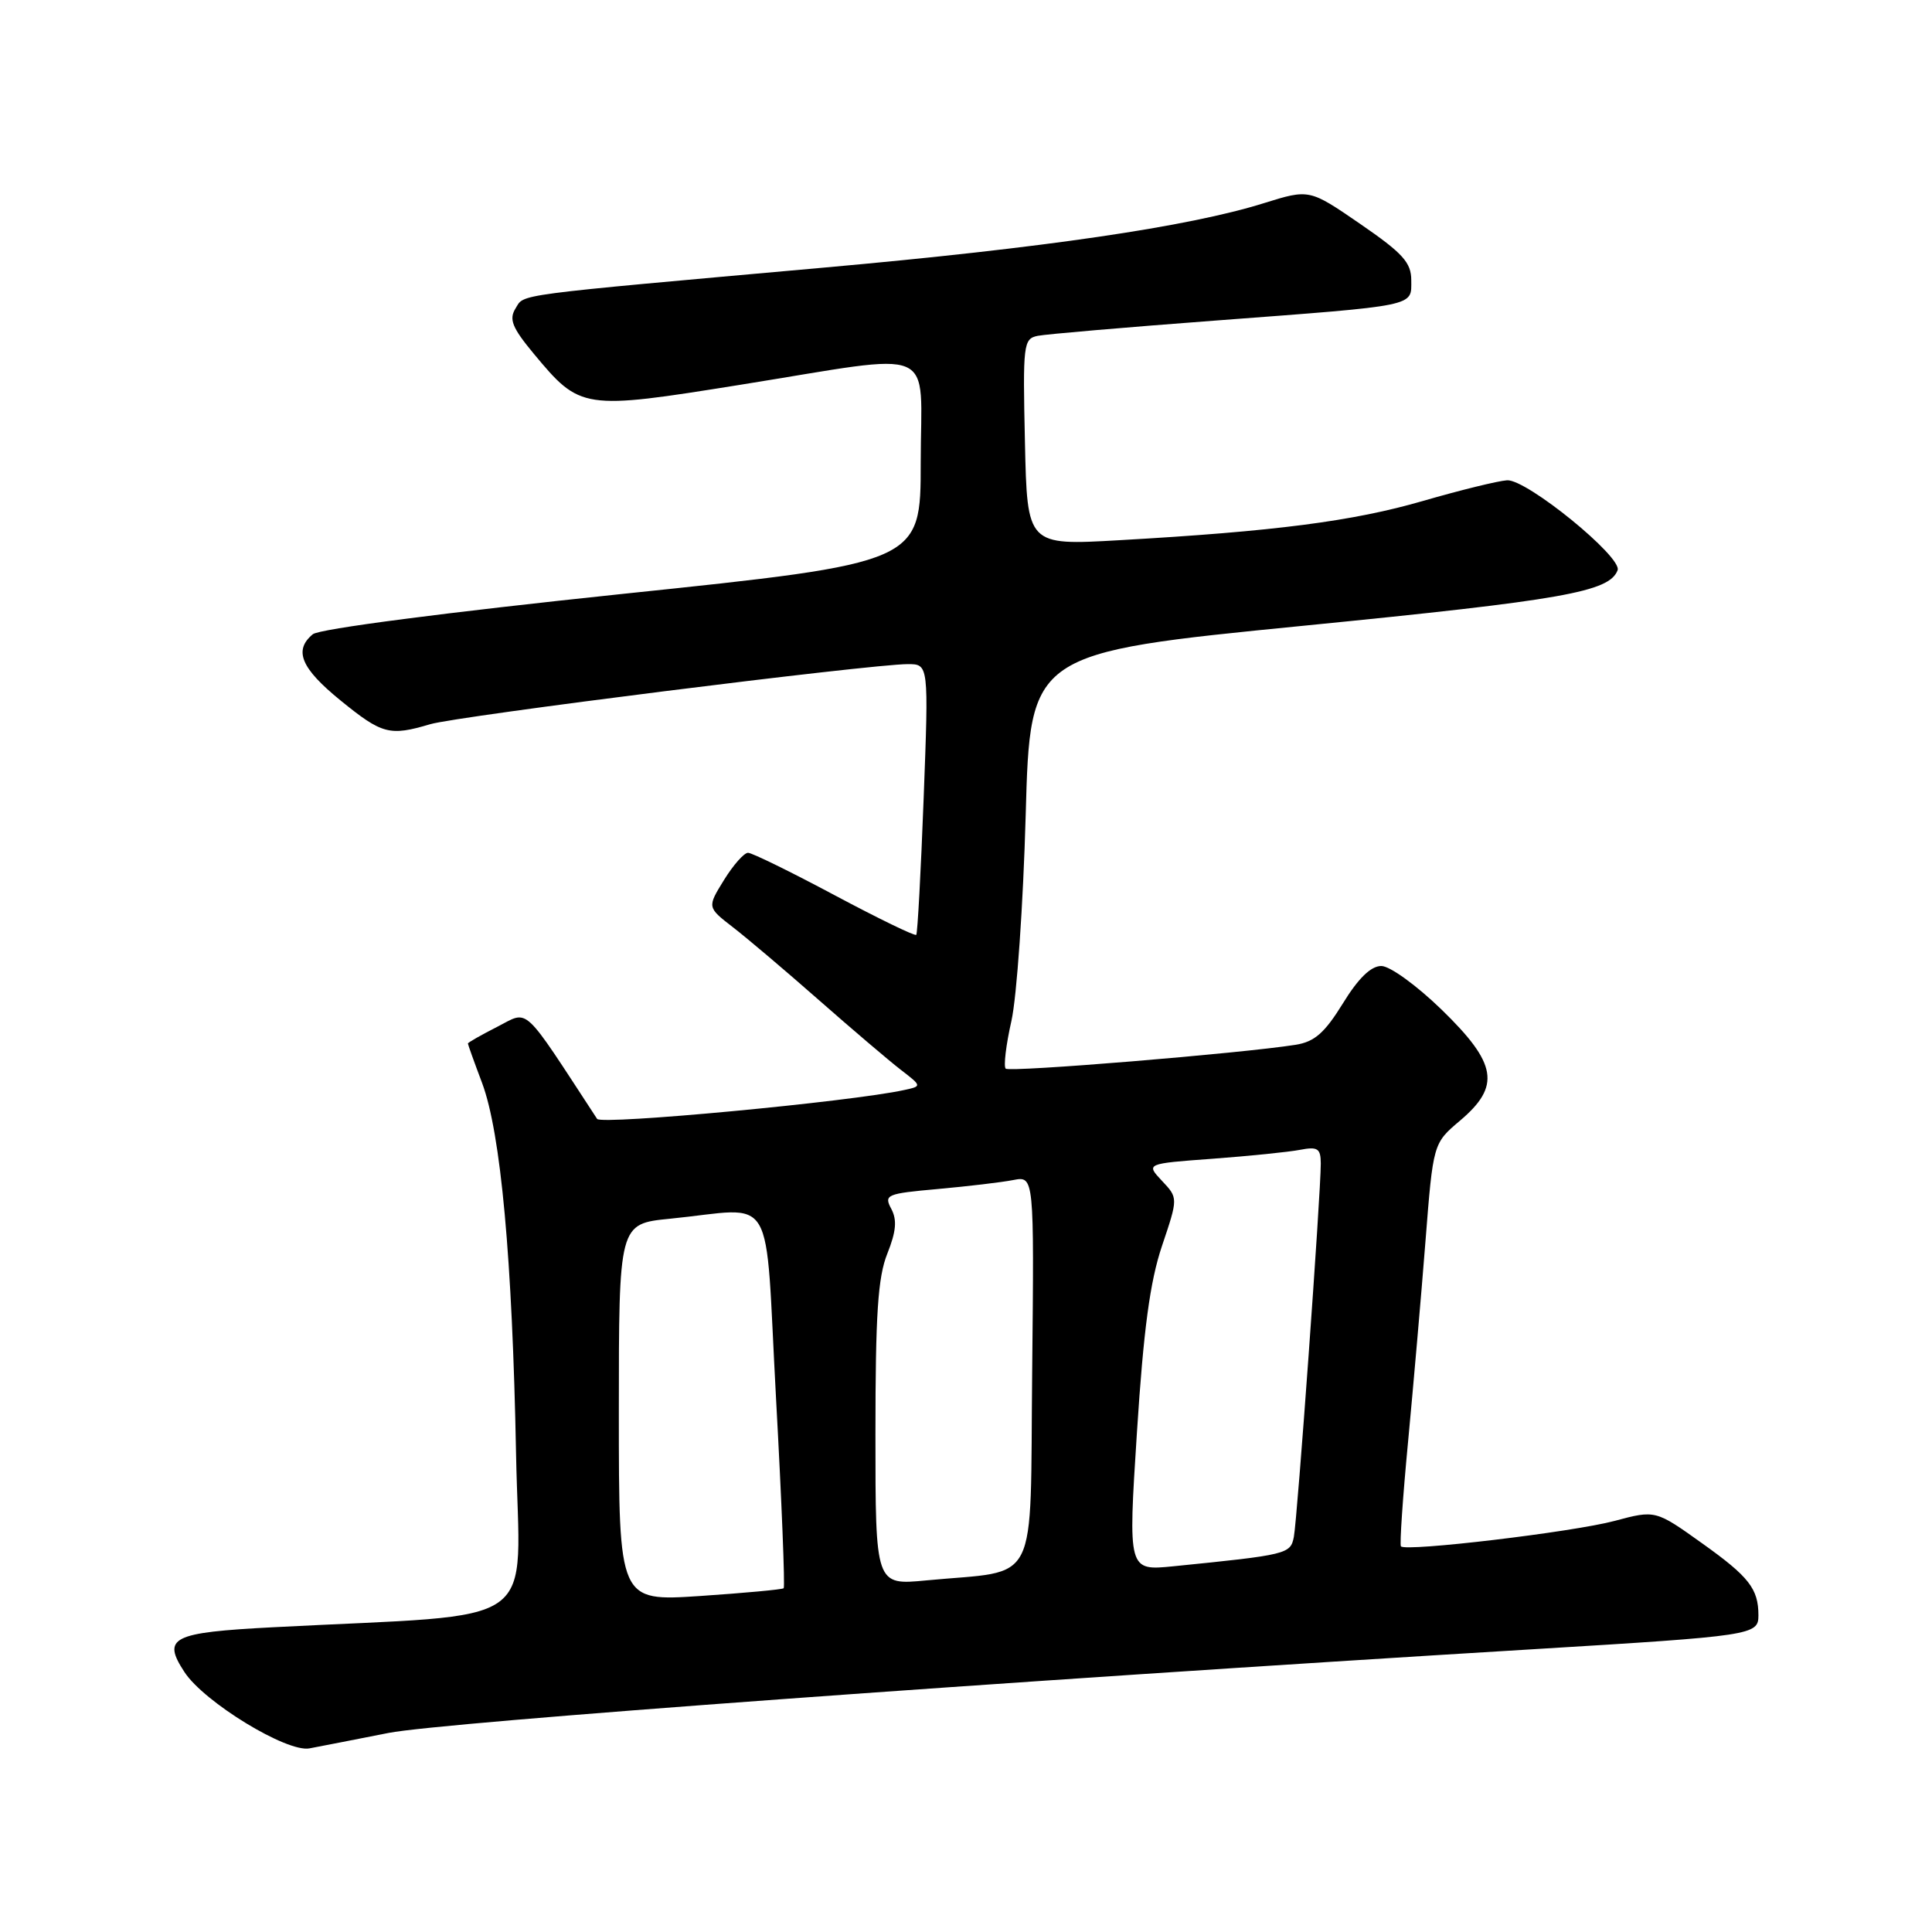 <?xml version="1.0" encoding="UTF-8" standalone="no"?>
<!DOCTYPE svg PUBLIC "-//W3C//DTD SVG 1.1//EN" "http://www.w3.org/Graphics/SVG/1.1/DTD/svg11.dtd" >
<svg xmlns="http://www.w3.org/2000/svg" xmlns:xlink="http://www.w3.org/1999/xlink" version="1.1" viewBox="0 0 256 256">
 <g >
 <path fill="currentColor"
d=" M 51.50 229.62 C 58.59 228.22 132.54 222.81 203.50 218.51 C 232.21 216.77 233.00 216.65 233.00 214.06 C 233.00 210.52 231.77 208.94 225.56 204.51 C 219.36 200.08 219.36 200.08 213.93 201.53 C 208.45 203.00 186.25 205.64 185.63 204.90 C 185.45 204.68 185.87 198.43 186.58 191.00 C 187.28 183.57 188.32 171.65 188.88 164.50 C 189.90 151.50 189.90 151.50 193.45 148.50 C 198.88 143.91 198.39 140.95 191.04 133.80 C 187.71 130.57 184.17 128.00 183.03 128.00 C 181.65 128.00 179.98 129.63 177.93 132.97 C 175.52 136.87 174.19 138.04 171.68 138.44 C 164.47 139.58 133.77 142.11 133.26 141.60 C 132.96 141.30 133.30 138.45 134.02 135.27 C 134.73 132.10 135.58 119.83 135.91 108.00 C 136.50 86.50 136.50 86.50 172.77 82.91 C 207.22 79.50 213.24 78.43 214.34 75.56 C 215.00 73.83 202.28 63.47 199.69 63.64 C 198.49 63.72 193.48 64.95 188.58 66.37 C 179.28 69.07 168.92 70.41 148.31 71.58 C 136.11 72.28 136.11 72.28 135.81 58.59 C 135.52 45.59 135.60 44.89 137.50 44.50 C 138.60 44.28 149.18 43.37 161.00 42.48 C 188.02 40.44 187.00 40.65 187.00 37.14 C 187.00 34.79 185.89 33.56 180.25 29.68 C 173.50 25.04 173.50 25.04 167.47 26.92 C 157.47 30.05 138.34 32.85 109.17 35.46 C 67.31 39.21 69.53 38.92 68.31 40.87 C 67.42 42.31 67.86 43.41 70.71 46.85 C 76.91 54.30 77.16 54.34 98.13 50.98 C 124.78 46.72 122.00 45.52 122.00 61.28 C 122.00 74.57 122.00 74.57 82.45 78.70 C 59.10 81.15 42.30 83.33 41.45 84.04 C 38.88 86.17 39.88 88.55 45.13 92.82 C 50.64 97.30 51.62 97.56 57.01 95.96 C 60.59 94.89 115.29 88.01 120.28 88.00 C 123.06 88.00 123.06 88.00 122.39 105.75 C 122.02 115.51 121.58 123.66 121.41 123.87 C 121.24 124.07 116.37 121.70 110.59 118.62 C 104.80 115.53 99.64 113.00 99.12 113.00 C 98.59 113.00 97.16 114.62 95.93 116.61 C 93.70 120.22 93.70 120.22 97.10 122.85 C 98.97 124.29 104.10 128.64 108.50 132.51 C 112.90 136.38 117.78 140.53 119.33 141.73 C 122.17 143.92 122.17 143.92 119.83 144.43 C 112.81 145.98 79.67 149.09 79.12 148.26 C 69.05 132.86 70.16 133.88 65.90 136.05 C 63.76 137.14 62.00 138.14 62.00 138.27 C 62.00 138.40 62.84 140.75 63.88 143.50 C 66.36 150.13 67.89 166.81 68.38 192.64 C 68.83 216.34 72.50 213.72 36.17 215.62 C 22.73 216.32 21.44 216.98 24.45 221.57 C 27.06 225.55 38.01 232.23 41.00 231.67 C 42.38 231.41 47.10 230.49 51.50 229.62 Z  M 82.00 187.18 C 82.00 162.16 82.00 162.16 88.75 161.49 C 103.06 160.08 101.29 157.08 102.83 185.32 C 103.58 198.97 104.03 210.28 103.84 210.45 C 103.65 210.62 98.66 211.08 92.75 211.48 C 82.00 212.19 82.00 212.19 82.00 187.18 Z  M 116.00 190.05 C 116.00 174.16 116.32 169.23 117.58 166.10 C 118.75 163.16 118.88 161.65 118.10 160.18 C 117.10 158.31 117.46 158.16 124.27 157.55 C 128.25 157.19 132.75 156.66 134.27 156.36 C 137.03 155.83 137.03 155.83 136.77 181.62 C 136.46 210.86 137.92 207.96 122.75 209.41 C 116.00 210.06 116.00 210.06 116.00 190.05 Z  M 150.65 189.79 C 151.53 176.12 152.38 169.82 153.97 165.09 C 156.11 158.74 156.11 158.74 153.97 156.47 C 151.83 154.19 151.83 154.19 160.67 153.54 C 165.52 153.18 170.74 152.65 172.25 152.36 C 174.61 151.91 175.00 152.17 175.01 154.17 C 175.02 158.10 171.90 201.36 171.44 203.66 C 170.99 205.92 170.60 206.02 155.48 207.54 C 149.47 208.14 149.47 208.14 150.65 189.79 Z "/>
</g>
</svg>